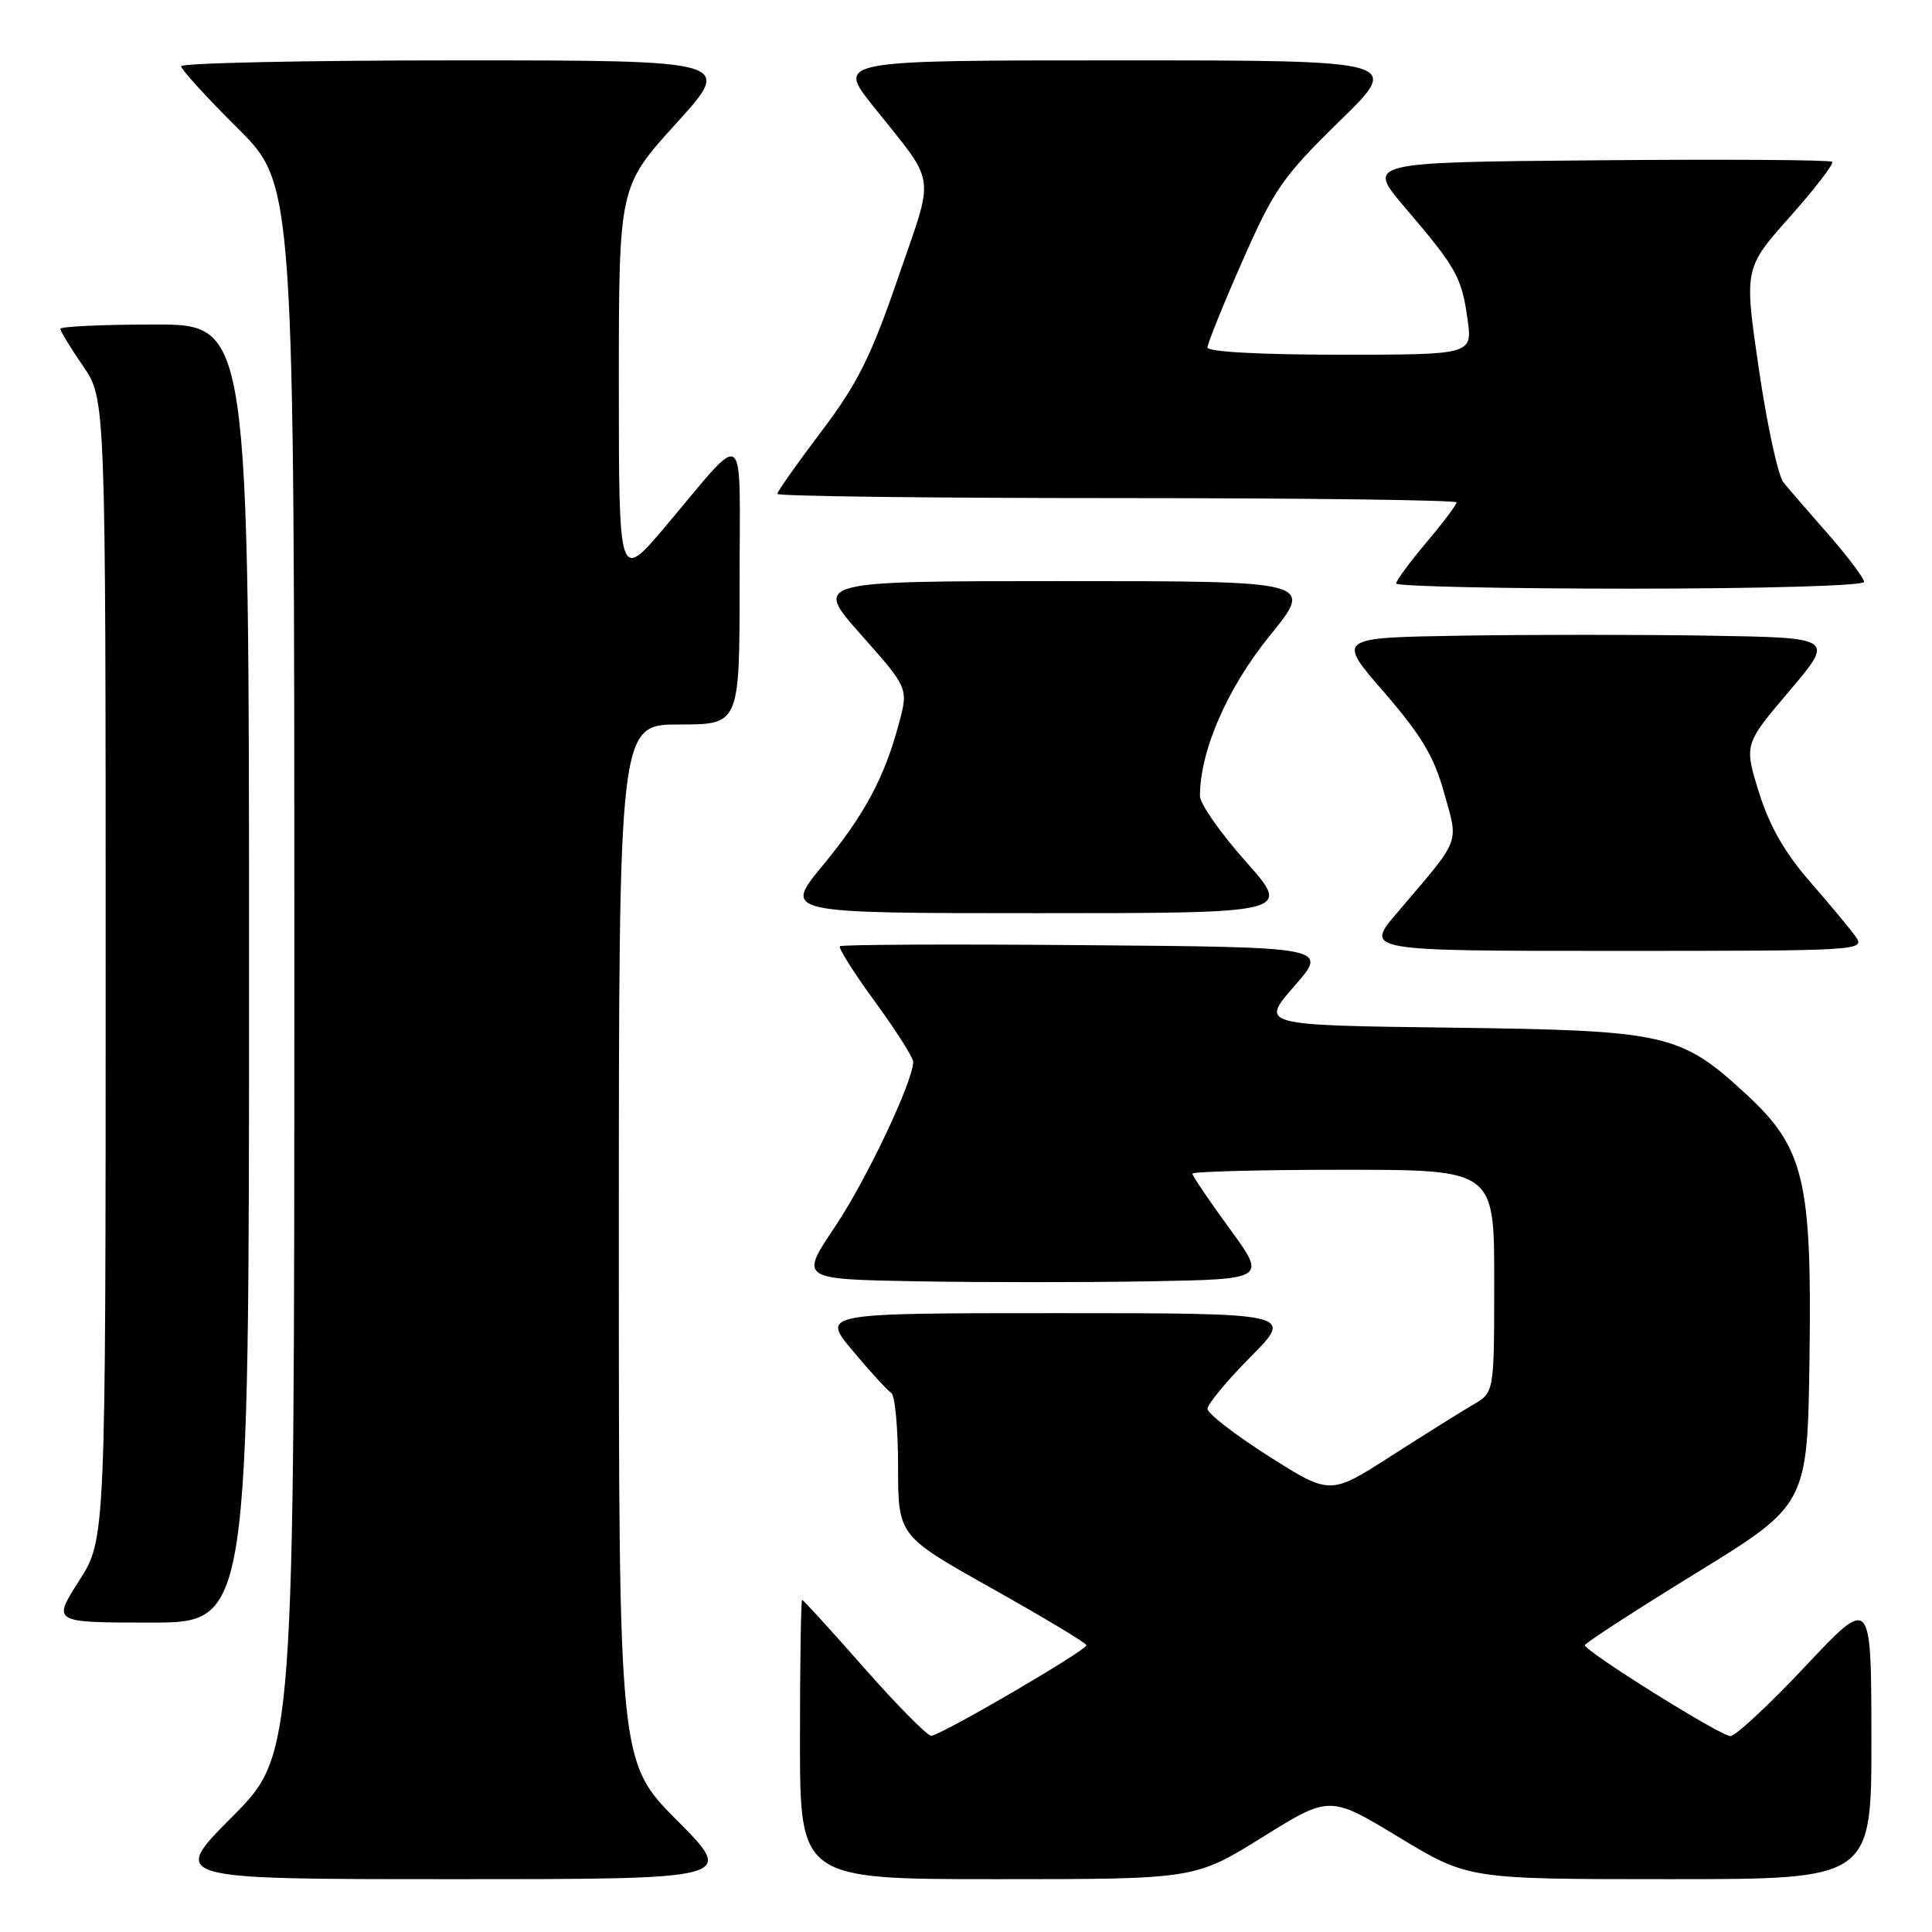 <?xml version="1.0" encoding="UTF-8" standalone="no"?>
<!DOCTYPE svg PUBLIC "-//W3C//DTD SVG 1.1//EN" "http://www.w3.org/Graphics/SVG/1.1/DTD/svg11.dtd" >
<svg xmlns="http://www.w3.org/2000/svg" xmlns:xlink="http://www.w3.org/1999/xlink" version="1.1" viewBox="0 0 256 256">
 <g >
 <path fill="currentColor"
d=" M 89.73 241.23 C 82.00 233.46 82.00 233.46 82.00 164.73 C 82.00 96.00 82.00 96.00 90.00 96.00 C 98.00 96.00 98.00 96.00 98.00 77.28 C 98.00 55.84 99.18 56.74 88.15 69.78 C 82.00 77.05 82.00 77.05 82.00 50.89 C 82.00 24.73 82.00 24.73 89.59 16.36 C 97.19 8.00 97.19 8.00 60.59 8.00 C 40.47 8.00 24.00 8.35 24.00 8.78 C 24.00 9.20 27.37 12.90 31.50 17.00 C 39.00 24.45 39.00 24.45 39.00 128.45 C 39.00 232.46 39.00 232.46 30.77 240.73 C 22.54 249.00 22.54 249.00 60.00 249.00 C 97.45 249.00 97.45 249.00 89.73 241.23 Z  M 167.26 243.45 C 176.19 237.89 176.19 237.89 185.37 243.45 C 194.55 249.00 194.55 249.00 221.27 249.00 C 248.00 249.00 248.00 249.00 247.97 230.25 C 247.95 211.50 247.95 211.50 239.22 220.79 C 234.43 225.89 229.95 230.06 229.27 230.04 C 227.92 230.00 210.00 218.80 210.01 218.00 C 210.01 217.72 216.65 213.42 224.76 208.43 C 239.50 199.36 239.50 199.36 239.77 179.77 C 240.09 156.40 239.05 152.07 231.39 145.00 C 222.64 136.94 220.89 136.54 192.24 136.17 C 166.98 135.85 166.98 135.85 171.50 130.67 C 176.03 125.50 176.03 125.50 143.86 125.24 C 126.17 125.09 111.51 125.16 111.29 125.38 C 111.06 125.61 113.15 128.91 115.94 132.73 C 118.72 136.54 121.00 140.13 121.00 140.69 C 121.00 143.28 114.79 156.38 110.60 162.61 C 105.98 169.50 105.98 169.50 121.49 169.78 C 130.02 169.93 143.94 169.93 152.41 169.78 C 167.83 169.50 167.83 169.50 162.91 162.77 C 160.21 159.08 158.00 155.81 158.00 155.52 C 158.00 155.24 167.00 155.00 178.00 155.00 C 198.00 155.00 198.00 155.00 197.99 169.75 C 197.99 184.50 197.99 184.50 195.24 186.10 C 193.73 186.98 188.84 190.04 184.37 192.90 C 176.25 198.12 176.25 198.12 168.12 192.96 C 163.66 190.12 160.00 187.30 160.00 186.68 C 160.00 186.06 162.57 182.96 165.72 179.78 C 171.44 174.00 171.44 174.00 140.13 174.00 C 108.81 174.00 108.81 174.00 113.00 179.00 C 115.30 181.75 117.59 184.25 118.09 184.56 C 118.59 184.87 119.00 189.25 119.00 194.31 C 119.00 203.50 119.00 203.50 131.48 210.50 C 138.34 214.35 143.96 217.72 143.96 218.00 C 143.97 218.69 124.58 230.00 123.39 230.00 C 122.86 230.00 118.86 225.95 114.50 221.00 C 110.14 216.05 106.45 212.00 106.29 212.00 C 106.13 212.00 106.00 220.32 106.00 230.50 C 106.00 249.00 106.00 249.00 132.16 249.00 C 158.32 249.00 158.32 249.00 167.26 243.45 Z  M 33.00 129.00 C 33.00 43.00 33.00 43.00 20.50 43.00 C 13.62 43.00 8.00 43.26 8.00 43.57 C 8.00 43.88 9.35 46.10 11.00 48.50 C 14.00 52.86 14.00 52.86 14.00 128.41 C 14.00 203.96 14.00 203.96 10.47 209.48 C 6.94 215.00 6.94 215.00 19.97 215.00 C 33.00 215.00 33.00 215.00 33.00 129.00 Z  M 245.87 124.09 C 245.12 123.04 242.37 119.74 239.78 116.76 C 236.49 113.00 234.45 109.41 233.07 104.99 C 231.10 98.64 231.10 98.64 237.09 91.57 C 243.09 84.50 243.09 84.50 226.54 84.23 C 217.45 84.08 202.60 84.08 193.56 84.23 C 177.12 84.50 177.12 84.50 183.39 91.72 C 188.32 97.41 190.02 100.24 191.35 105.05 C 193.28 111.96 193.69 110.89 185.16 120.91 C 180.81 126.00 180.81 126.00 214.03 126.00 C 246.54 126.00 247.21 125.96 245.87 124.09 Z  M 165.08 114.16 C 161.73 110.40 159.00 106.50 159.00 105.48 C 159.00 99.48 162.62 91.18 168.24 84.25 C 174.13 77.00 174.13 77.00 140.96 77.00 C 107.79 77.00 107.79 77.00 114.08 84.09 C 120.37 91.18 120.37 91.18 119.12 95.84 C 117.19 103.06 114.56 107.96 108.96 114.75 C 103.81 121.00 103.81 121.00 137.48 121.00 C 171.15 121.00 171.15 121.00 165.08 114.16 Z  M 247.00 77.11 C 247.00 76.62 244.89 73.81 242.31 70.86 C 239.72 67.91 237.03 64.80 236.33 63.94 C 235.62 63.09 234.15 56.35 233.07 48.97 C 231.10 35.56 231.10 35.56 237.17 28.73 C 240.51 24.98 243.03 21.69 242.77 21.44 C 242.51 21.18 228.52 21.09 211.68 21.24 C 181.05 21.50 181.05 21.50 186.15 27.48 C 192.98 35.48 193.67 36.71 194.45 42.25 C 195.12 47.00 195.12 47.00 177.56 47.00 C 167.04 47.00 160.00 46.62 160.00 46.04 C 160.00 45.52 162.08 40.37 164.62 34.61 C 168.81 25.08 169.98 23.40 177.49 16.06 C 185.76 8.00 185.76 8.00 148.31 8.00 C 110.87 8.00 110.87 8.00 115.68 14.04 C 124.22 24.76 123.90 22.54 118.99 36.83 C 115.39 47.31 113.63 50.83 108.82 57.19 C 105.62 61.42 103.00 65.13 103.00 65.44 C 103.00 65.75 123.25 66.00 148.00 66.00 C 172.75 66.00 193.00 66.26 193.00 66.57 C 193.00 66.88 191.20 69.28 189.00 71.88 C 186.80 74.49 185.00 76.94 185.00 77.31 C 185.00 77.69 198.95 78.00 216.00 78.00 C 233.49 78.00 247.00 77.61 247.00 77.11 Z "/>
</g>
</svg>